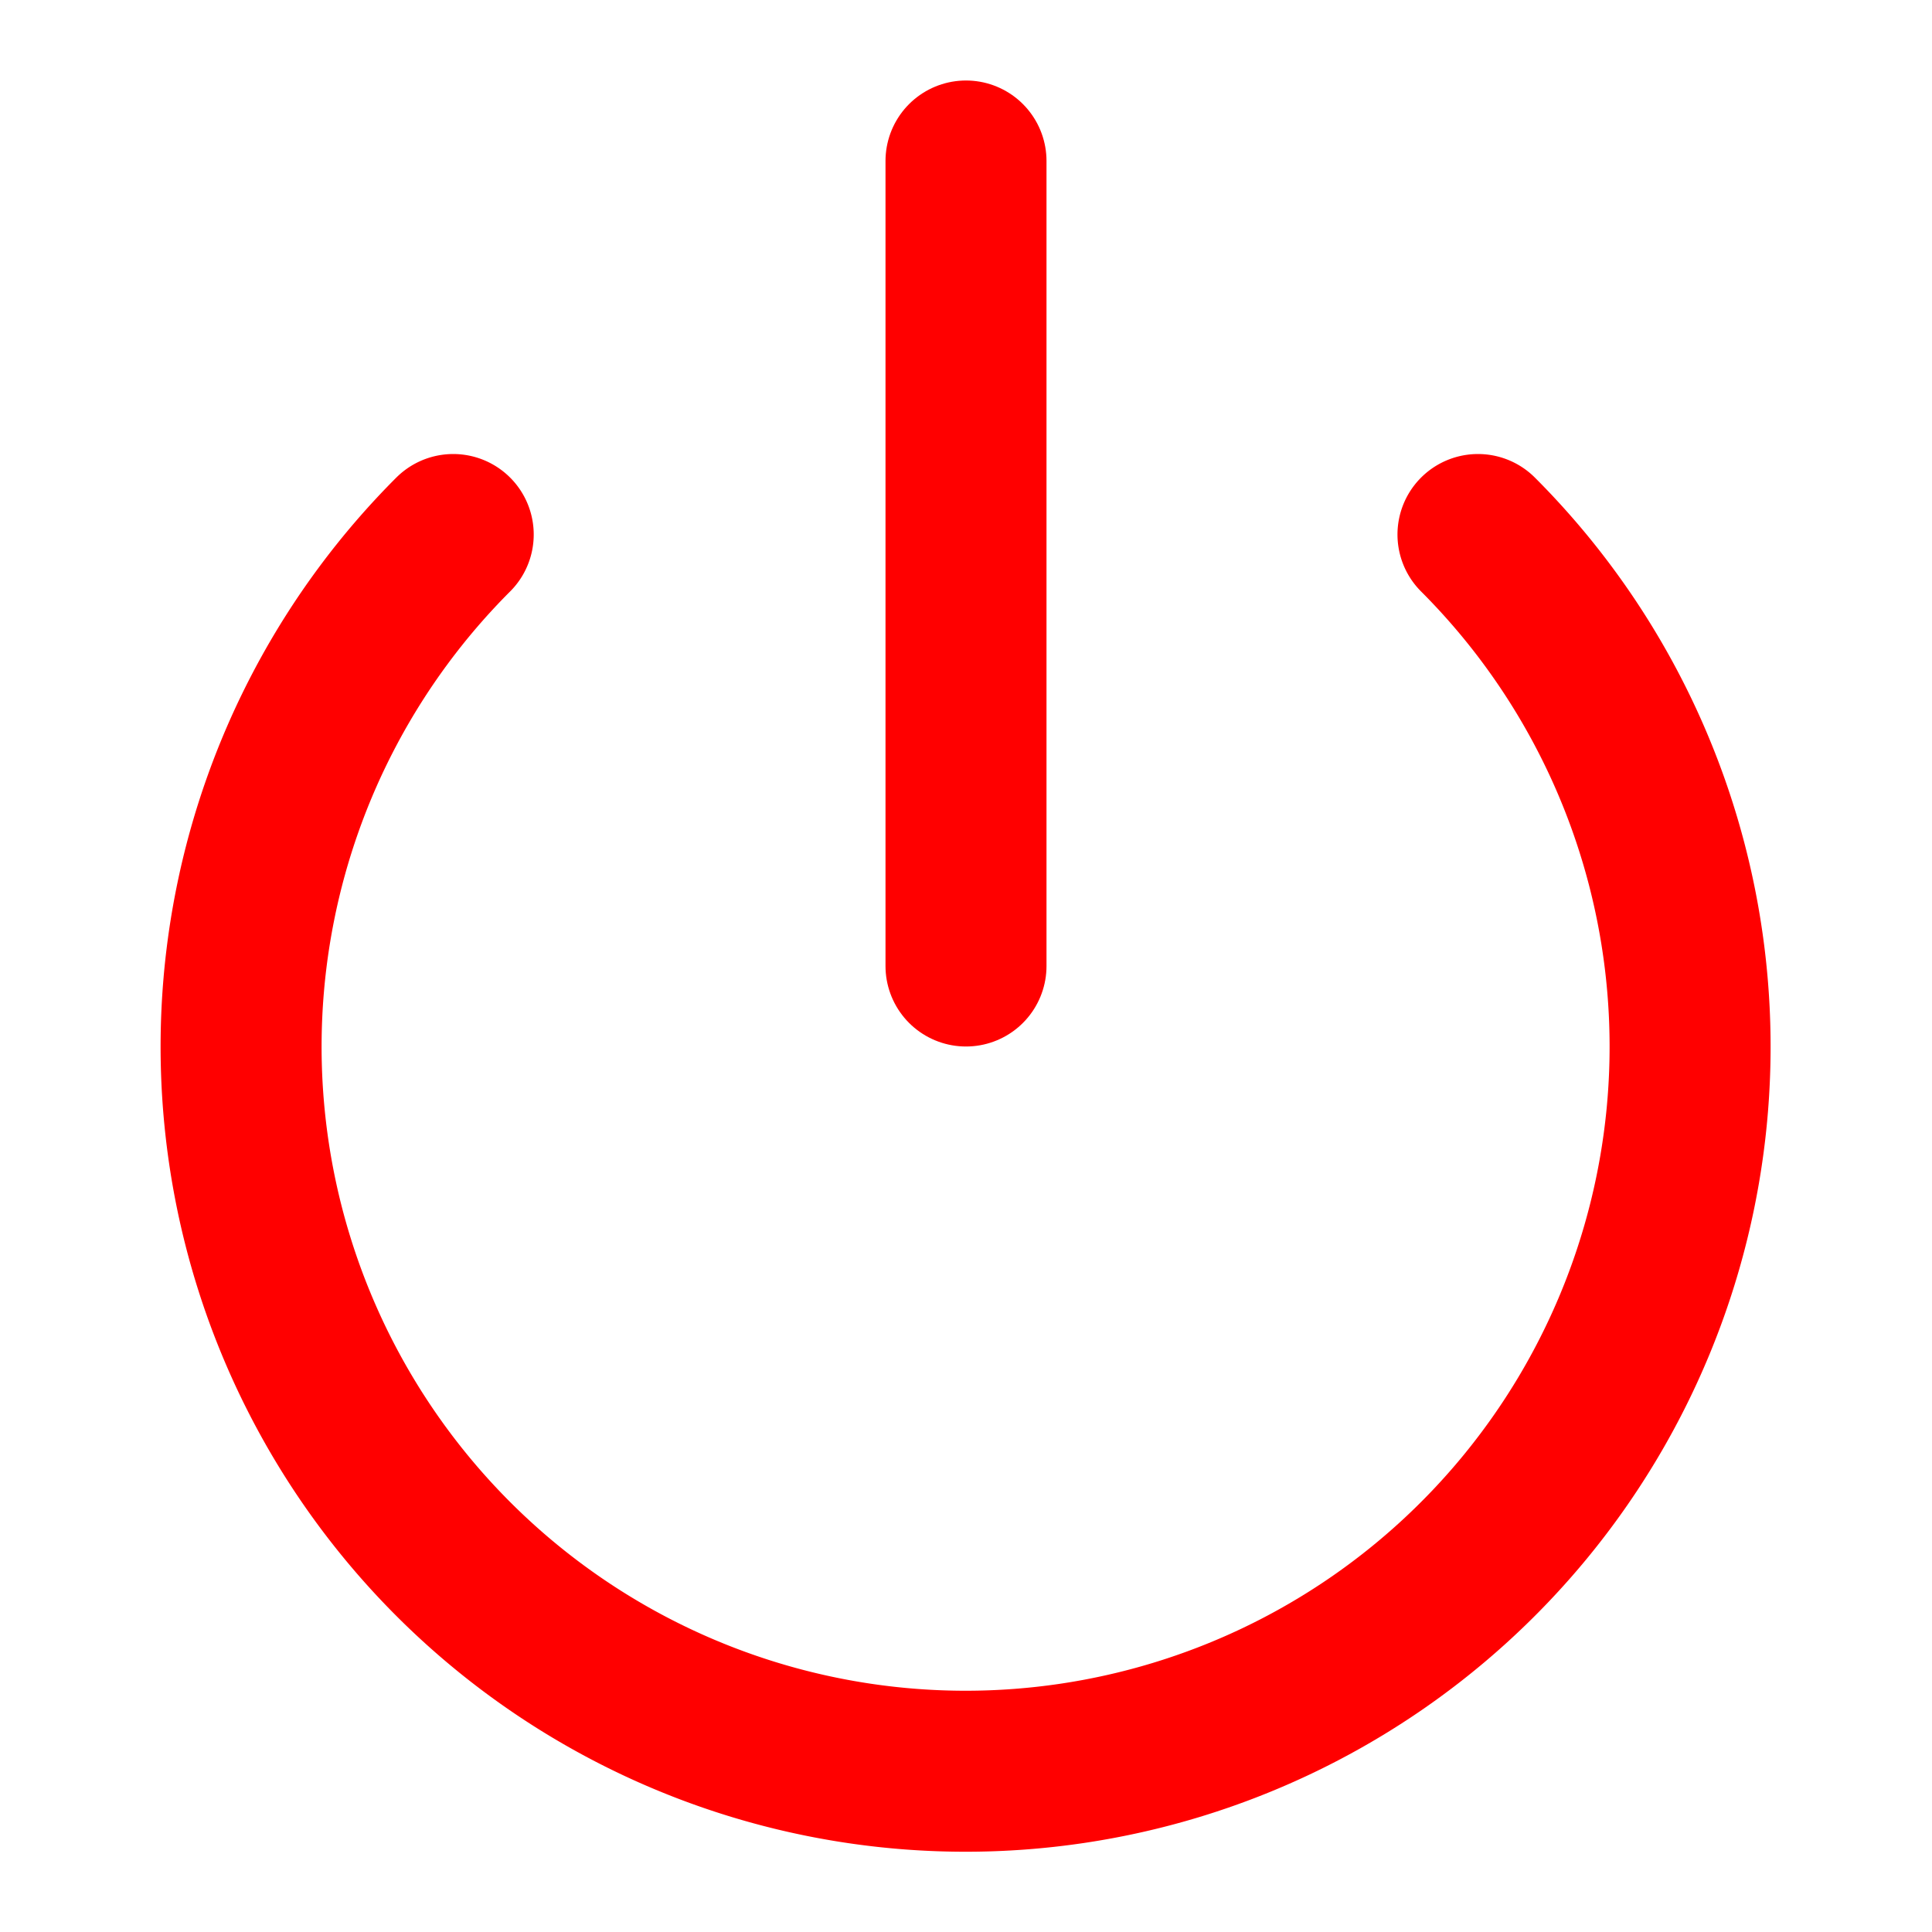 <svg xmlns="http://www.w3.org/2000/svg" width="28" height="28" viewBox="0 0 24 24" fill="none" stroke="red" stroke-width="2" stroke-linecap="round" stroke-linejoin="round" class="feather feather-power"><path d="M18.36 6.64a9 9 0 1 1-12.73 0"></path><line x1="12" y1="2" x2="12" y2="12"></line></svg>